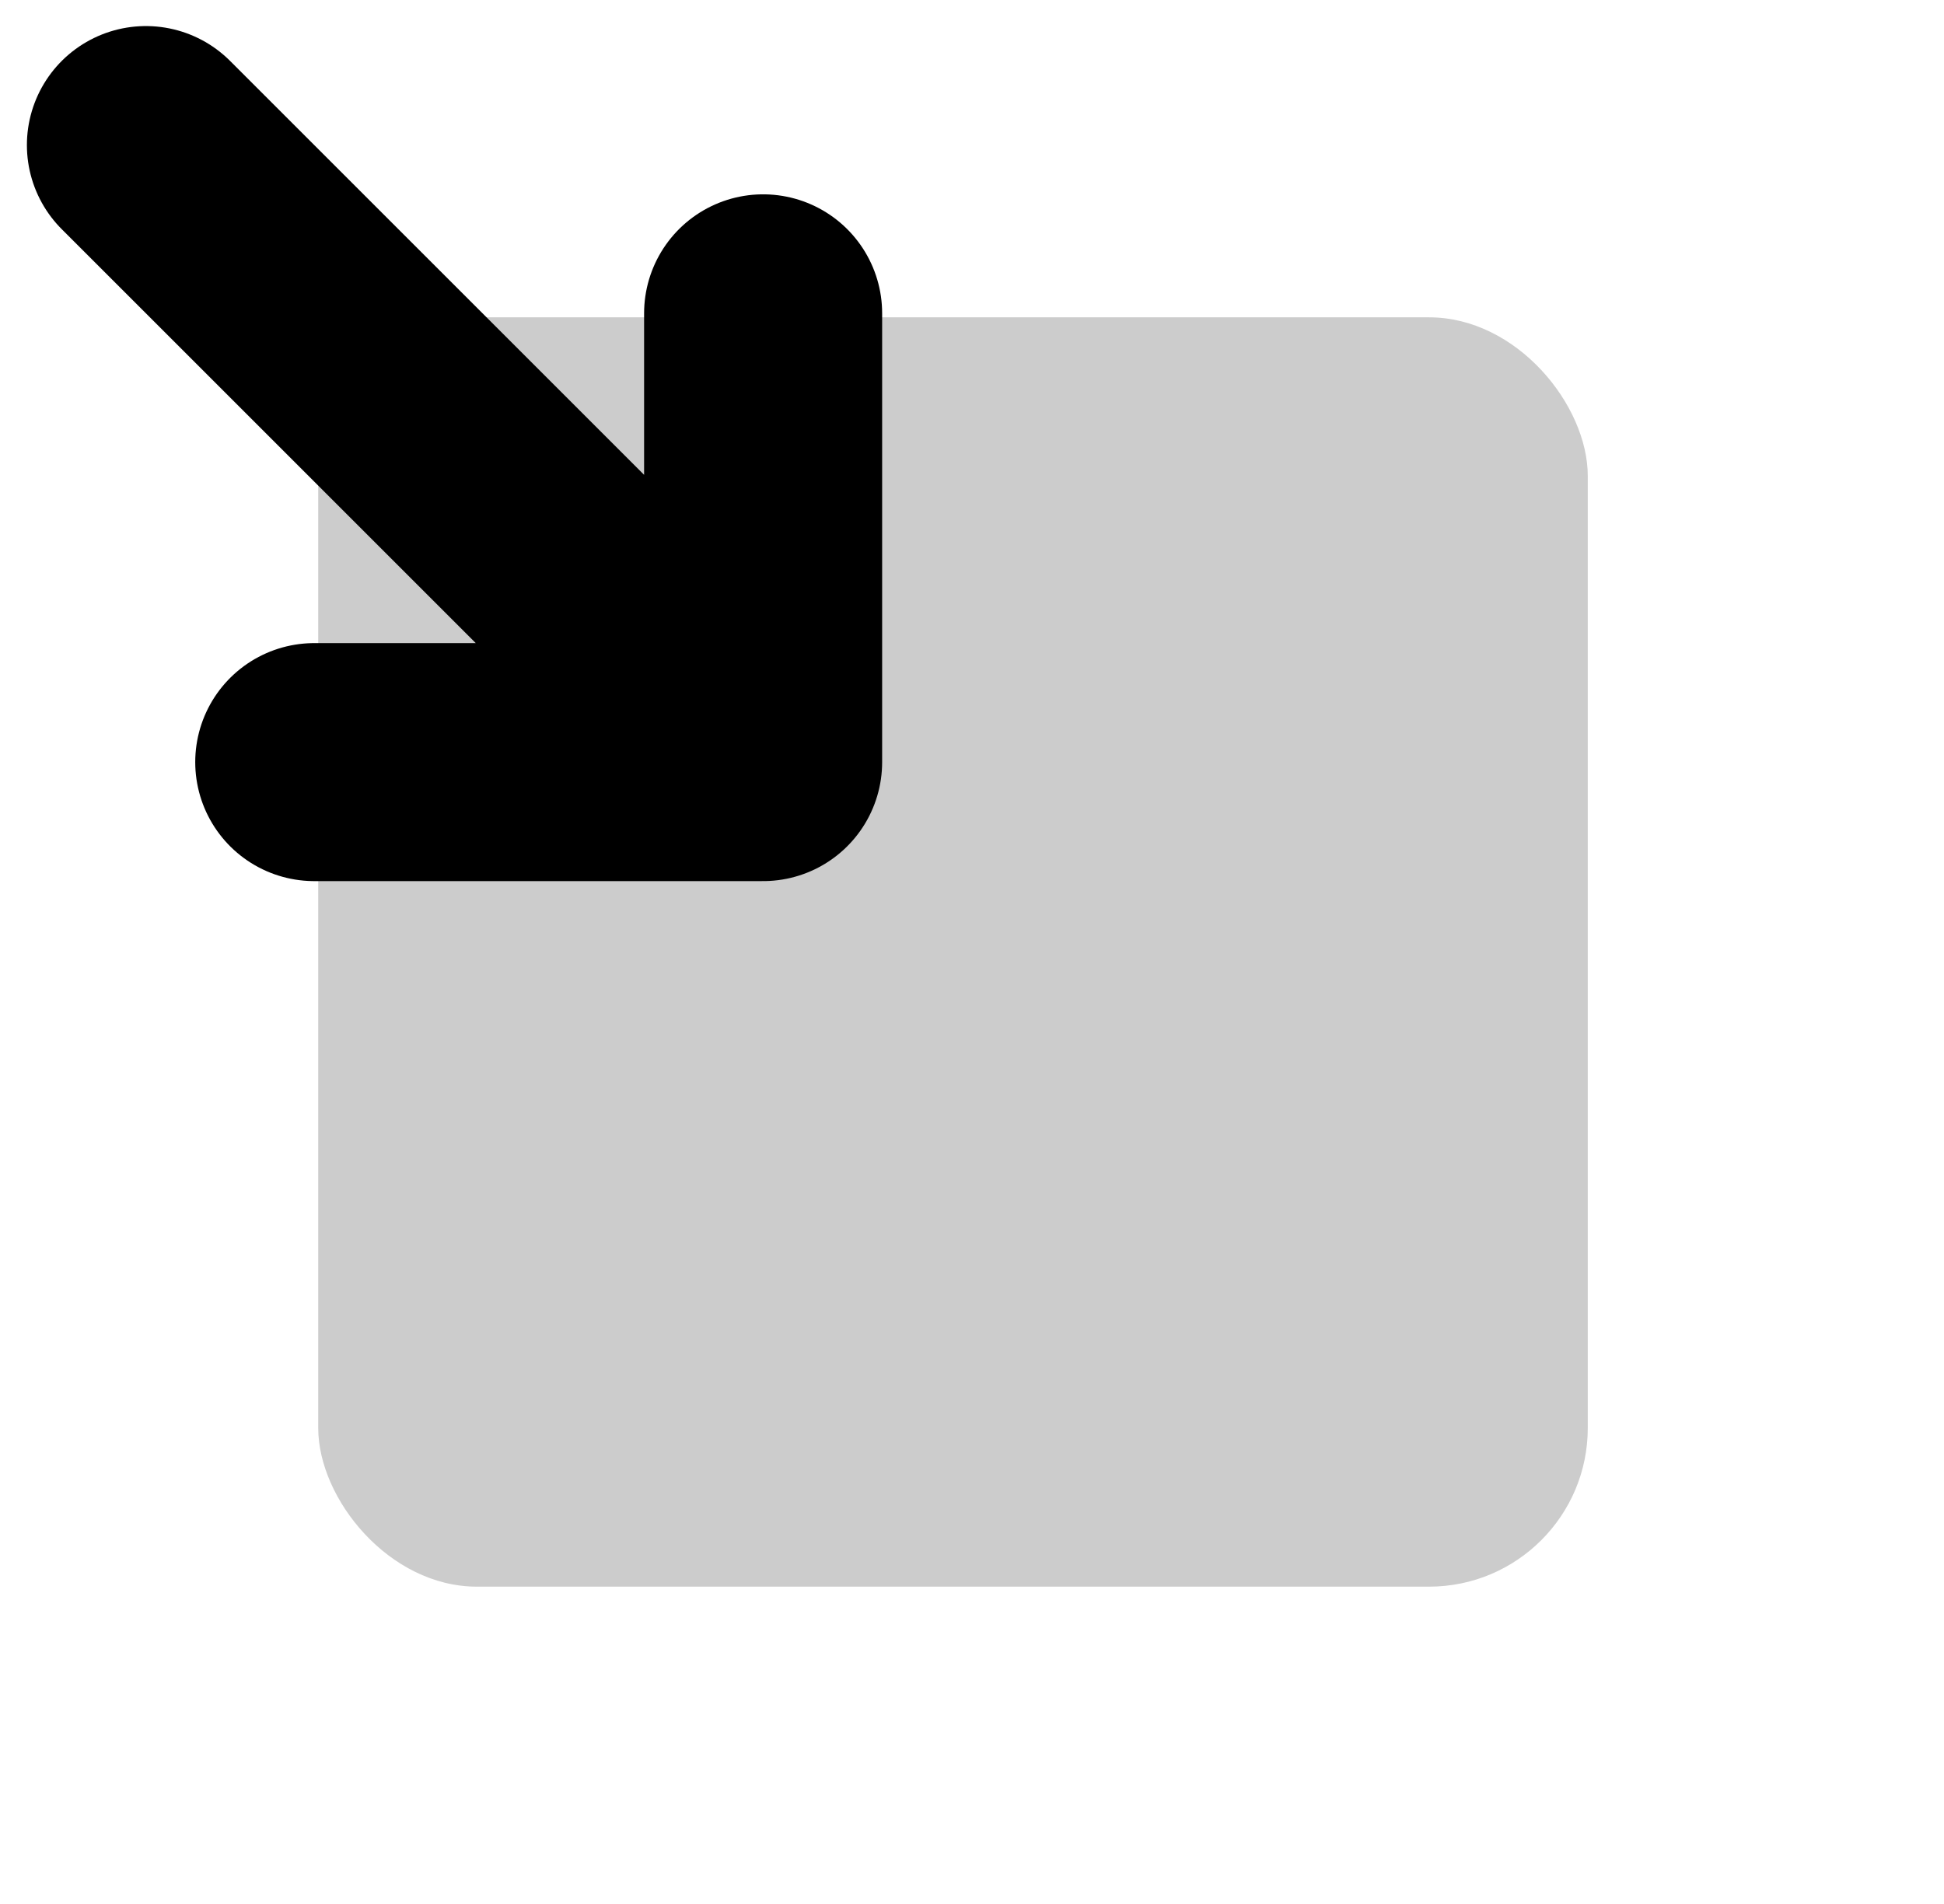 <svg width="49" height="48" viewBox="0 0 49 48" fill="none" xmlns="http://www.w3.org/2000/svg">
<g id="arrows/entering-down-right" clip-path="url(#clip0_41:123)">
<rect id="Rectangle 37" opacity="0.2" x="8.021" y="8" width="32" height="32" rx="4" fill="black"/>
<path id="Vector 9" d="M3.678 3.657L19.235 19.213M19.235 19.213V7.899M19.235 19.213H7.921" stroke="black" stroke-width="6" stroke-linecap="round" stroke-linejoin="round"/>
</g>
<defs>
<clipPath id="clip0_41:123">
<rect width="48" height="48" fill="white" transform="translate(0.021)"/>
</clipPath>
</defs>
</svg>
